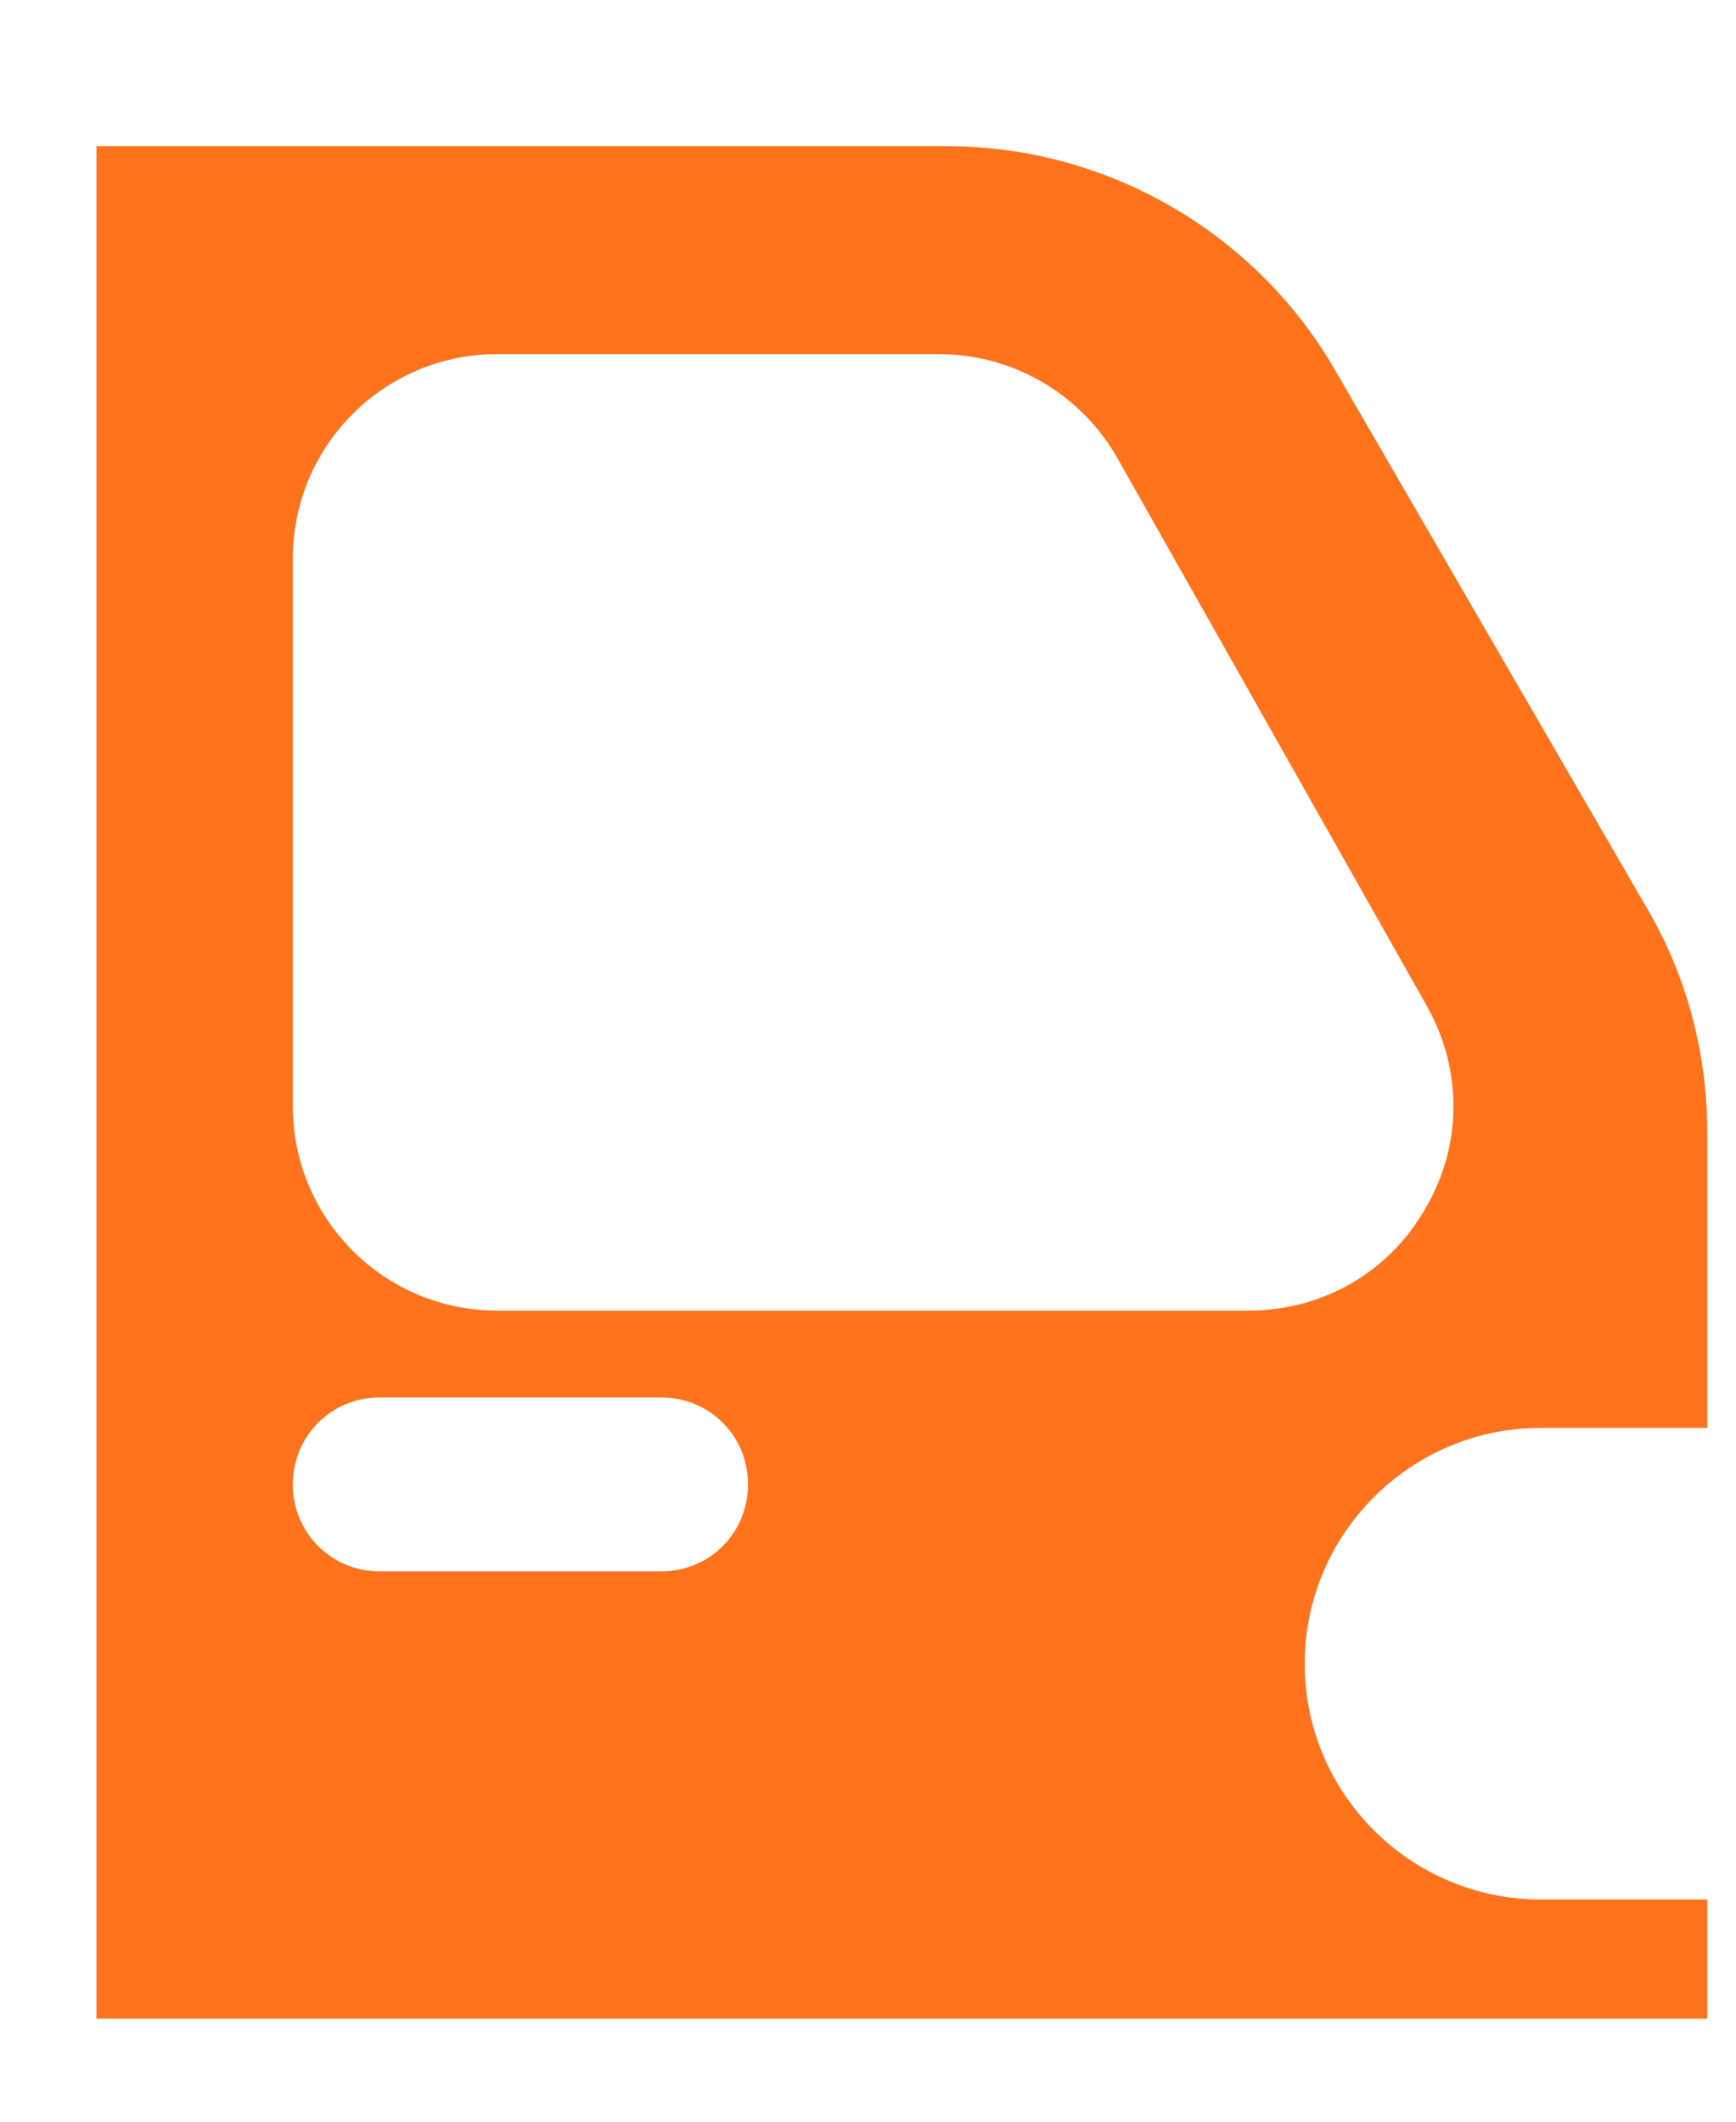 <?xml version="1.0" encoding="UTF-8" standalone="no"?><svg width='9' height='11' viewBox='0 0 9 11' fill='none' xmlns='http://www.w3.org/2000/svg'>
<path d='M8.851 9.848H7.987C7.313 9.848 6.764 9.3 6.764 8.626C6.764 7.952 7.313 7.403 7.987 7.403H8.851V5.87C8.851 5.461 8.744 5.056 8.535 4.703L6.922 1.92C6.509 1.204 5.737 0.758 4.91 0.758H0.5V10.466H8.851L8.851 9.848ZM3.428 8.147H1.968C1.718 8.147 1.518 7.947 1.518 7.696C1.518 7.445 1.718 7.245 1.968 7.245H3.428C3.679 7.245 3.878 7.445 3.878 7.696C3.878 7.947 3.679 8.147 3.428 8.147ZM2.577 6.795C1.992 6.795 1.518 6.32 1.518 5.735V2.896C1.518 2.31 1.992 1.836 2.577 1.836H4.868C5.249 1.836 5.603 2.041 5.793 2.375L7.397 5.215C7.583 5.545 7.583 5.94 7.387 6.27C7.197 6.6 6.853 6.795 6.472 6.795L2.577 6.795Z' fill='#FF731D'/>
</svg>
